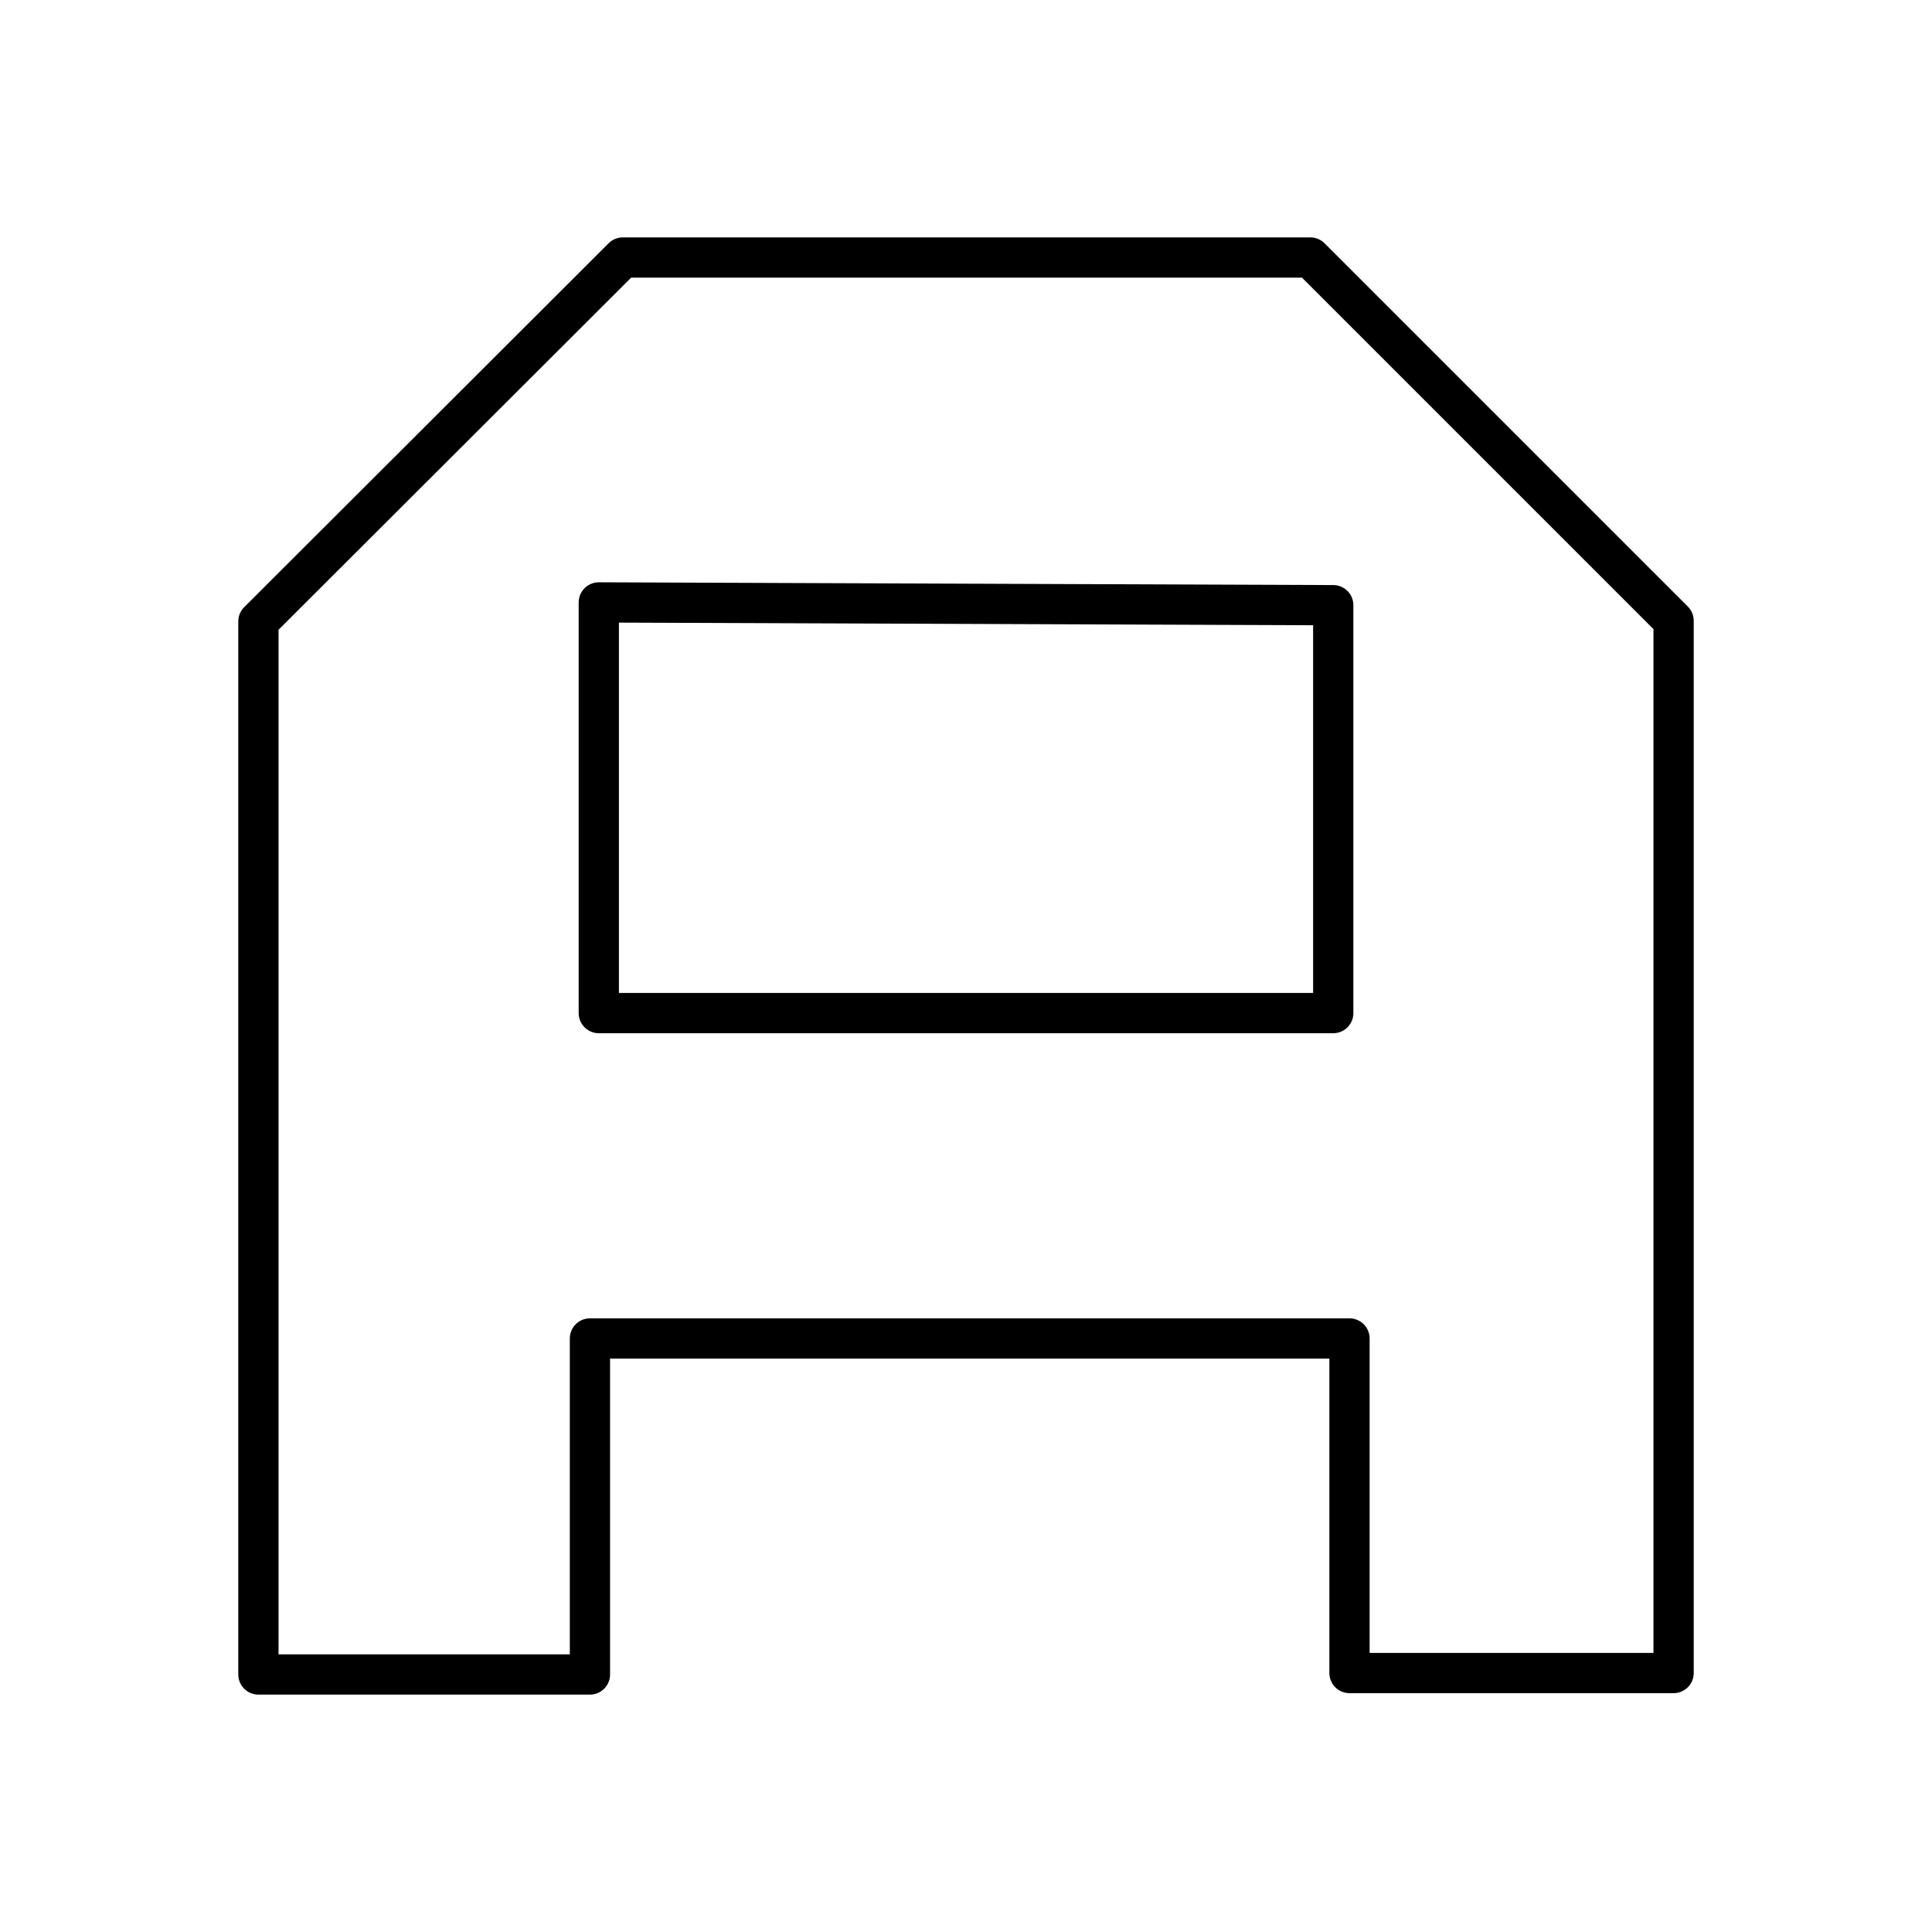 <?xml version="1.0" encoding="UTF-8" standalone="no"?>
<svg
   width="48"
   height="48"
   version="1.1"
   viewBox="0 0 48 48"
   xml:space="preserve"
   id="svg2924"
   sodipodi:docname="attapoll.svg"
   inkscape:version="1.2 (dc2aedaf03, 2022-05-15)"
   xmlns:inkscape="http://www.inkscape.org/namespaces/inkscape"
   xmlns:sodipodi="http://sodipodi.sourceforge.net/DTD/sodipodi-0.dtd"
   xmlns="http://www.w3.org/2000/svg"
   xmlns:svg="http://www.w3.org/2000/svg"><defs
     id="defs2928" /><sodipodi:namedview
     id="namedview2926"
     pagecolor="#ffffff"
     bordercolor="#000000"
     borderopacity="0.25"
     inkscape:showpageshadow="2"
     inkscape:pageopacity="0.0"
     inkscape:pagecheckerboard="0"
     inkscape:deskcolor="#d1d1d1"
     showgrid="false"
     inkscape:zoom="13.166667"
     inkscape:cx="22.860759"
     inkscape:cy="24"
     inkscape:window-width="1920"
     inkscape:window-height="1005"
     inkscape:window-x="0"
     inkscape:window-y="0"
     inkscape:window-maximized="1"
     inkscape:current-layer="layer3" /><g
     inkscape:groupmode="layer"
     id="layer3"
     inkscape:label="icon"
     transform="translate(0,0.024)"><path
       d="m 15.474,6.374 h 17.081 l 9.025,9.025 v 26.143 h -8.052 v -8.312 h -18.871 v 8.348 h -8.237 v -26.163 z"
       fill="none"
       stroke="#fff"
       stroke-linecap="round"
       stroke-linejoin="round"
       id="path2920"
       style="stroke:#000000;stroke-opacity:1" /><path
       d="m 14.877,14.943 v 10.203 h 18.247 V 15.012 Z"
       fill="none"
       stroke="#fff"
       stroke-linecap="round"
       stroke-linejoin="round"
       id="path2922"
       style="stroke:#000000;stroke-opacity:1" /></g></svg>
